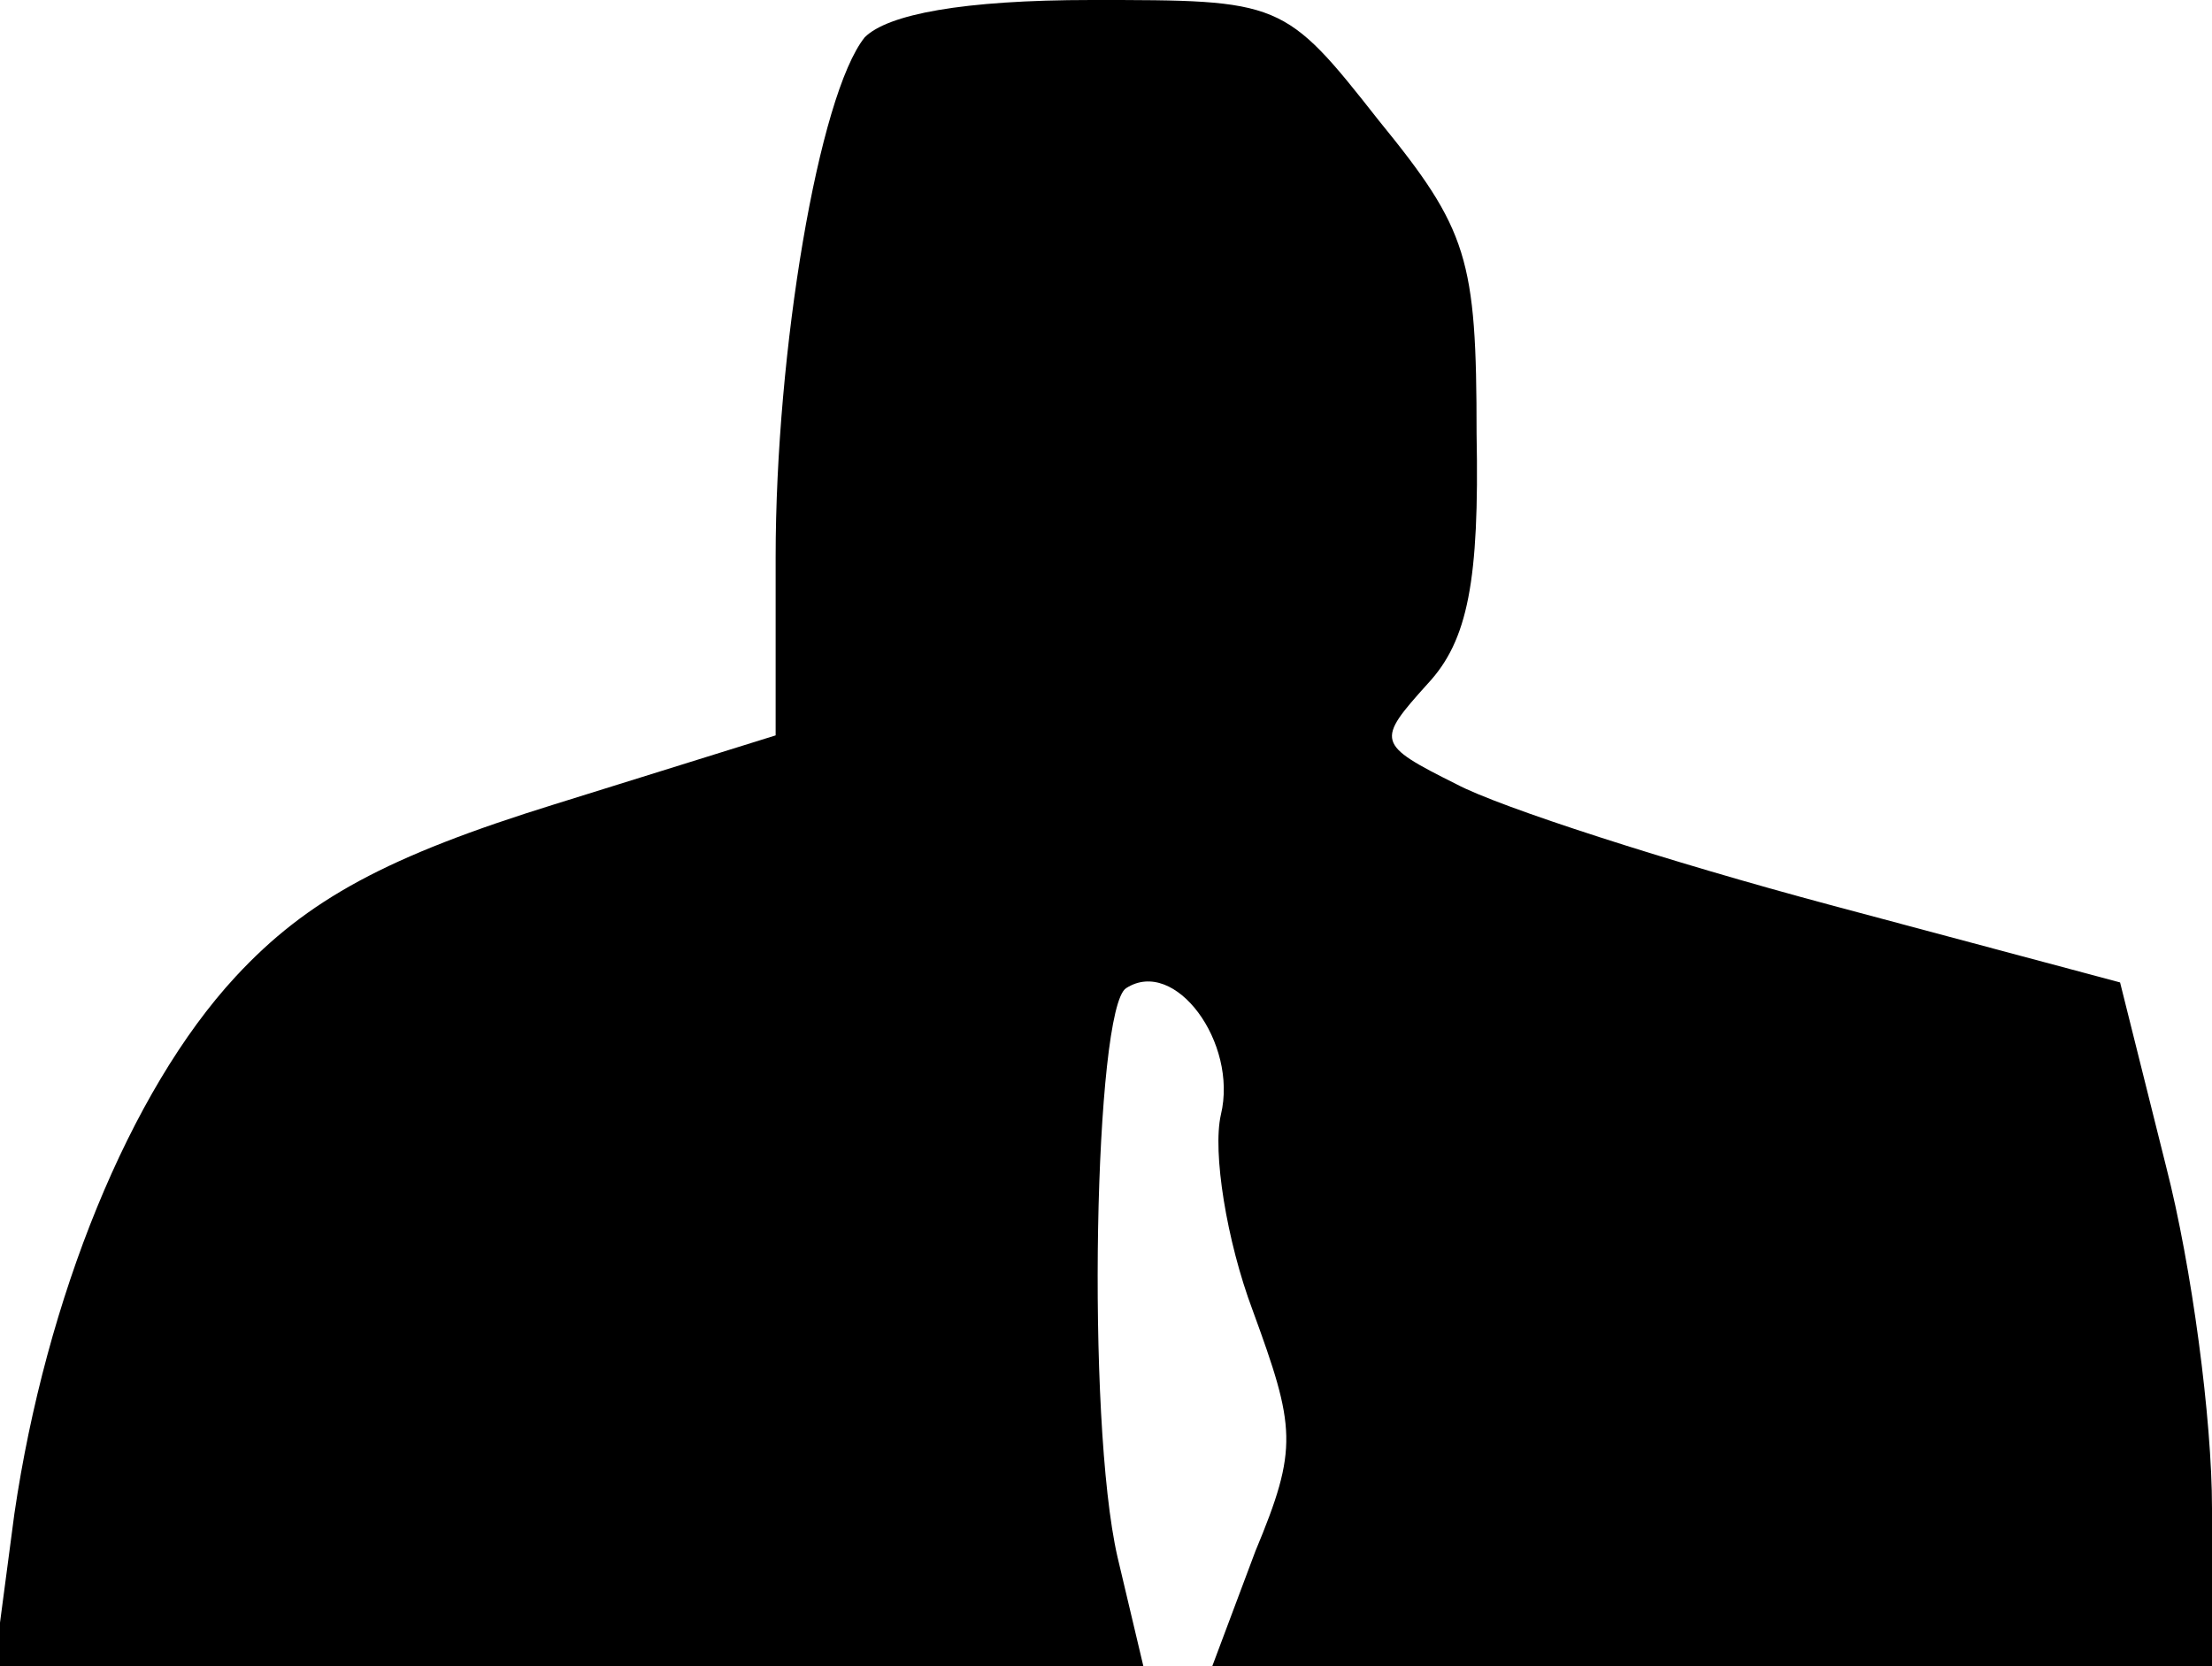 <?xml version="1.0" standalone="no"?>
<!DOCTYPE svg PUBLIC "-//W3C//DTD SVG 20010904//EN"
 "http://www.w3.org/TR/2001/REC-SVG-20010904/DTD/svg10.dtd">
<svg version="1.0" xmlns="http://www.w3.org/2000/svg"
 width="77pt" height="58pt" viewBox="0 0 77 58"
 preserveAspectRatio="xMidYMid meet">
<g transform="translate(0,58) scale(0.1,-0.1)"
fill="#000000" stroke="none">
<path fill="#000000" stroke="none" d="M301 567 c-16 -20 -31 -109 -31 -181
l0 -62 -77 -24 c-58 -18 -86 -33 -111 -60 -37 -40 -66 -112 -77 -187 l-7 -53
200 0 200 0 -9 38 c-11 48 -8 191 3 198 17 11 39 -19 33 -44 -3 -13 2 -44 11
-68 15 -41 16 -48 1 -84 l-15 -40 174 0 174 0 0 55 c0 31 -7 84 -16 119 l-16
64 -101 27 c-56 15 -115 34 -130 42 -28 14 -28 15 -10 35 14 15 18 36 17 87 0
61 -3 71 -34 109 -33 42 -34 42 -100 42 -45 0 -71 -5 -79 -13z"/>
</g>
</svg>
